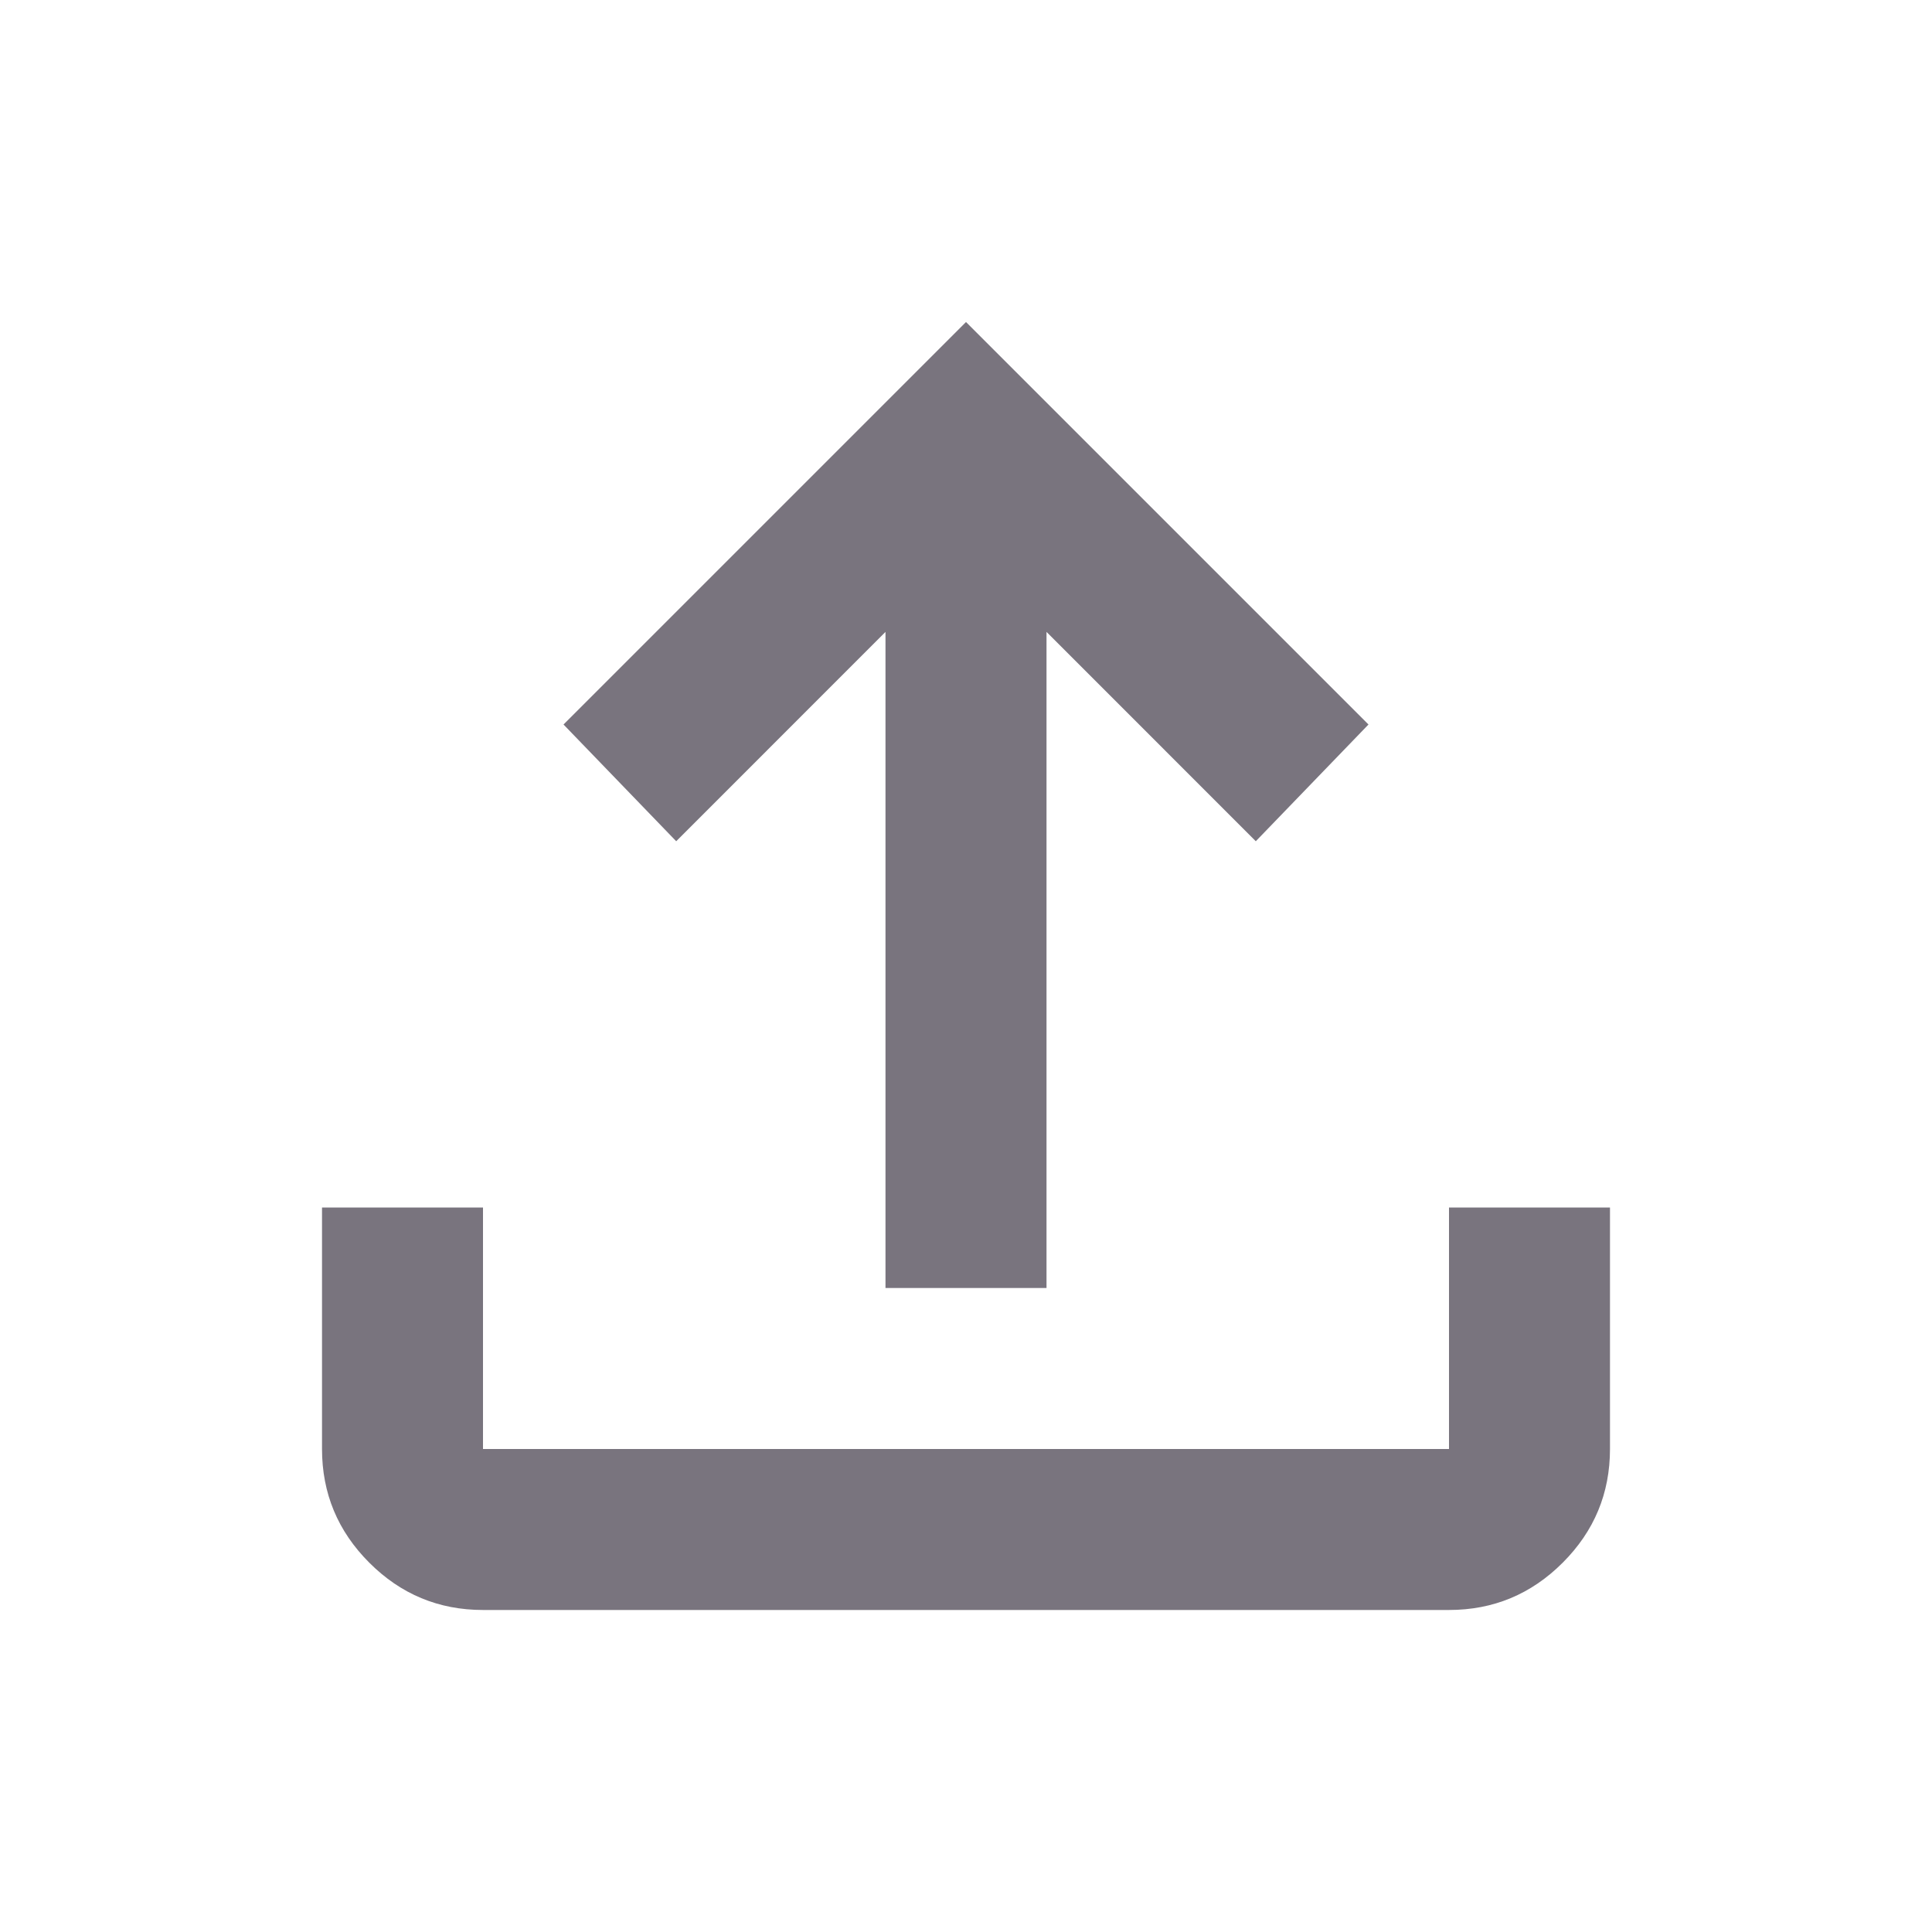 <svg width="40" height="40" viewBox="0 0 40 40" fill="none" xmlns="http://www.w3.org/2000/svg">
<path d="M18.333 26.667V13.083L14 17.417L11.667 15L20 6.667L28.333 15L26 17.417L21.667 13.083V26.667H18.333ZM10 33.333C9.083 33.333 8.299 33.007 7.646 32.354C6.993 31.701 6.667 30.917 6.667 30V25H10V30H30V25H33.333V30C33.333 30.917 33.007 31.701 32.354 32.354C31.701 33.007 30.917 33.333 30 33.333H10Z" fill="#79747E"/>
</svg>
